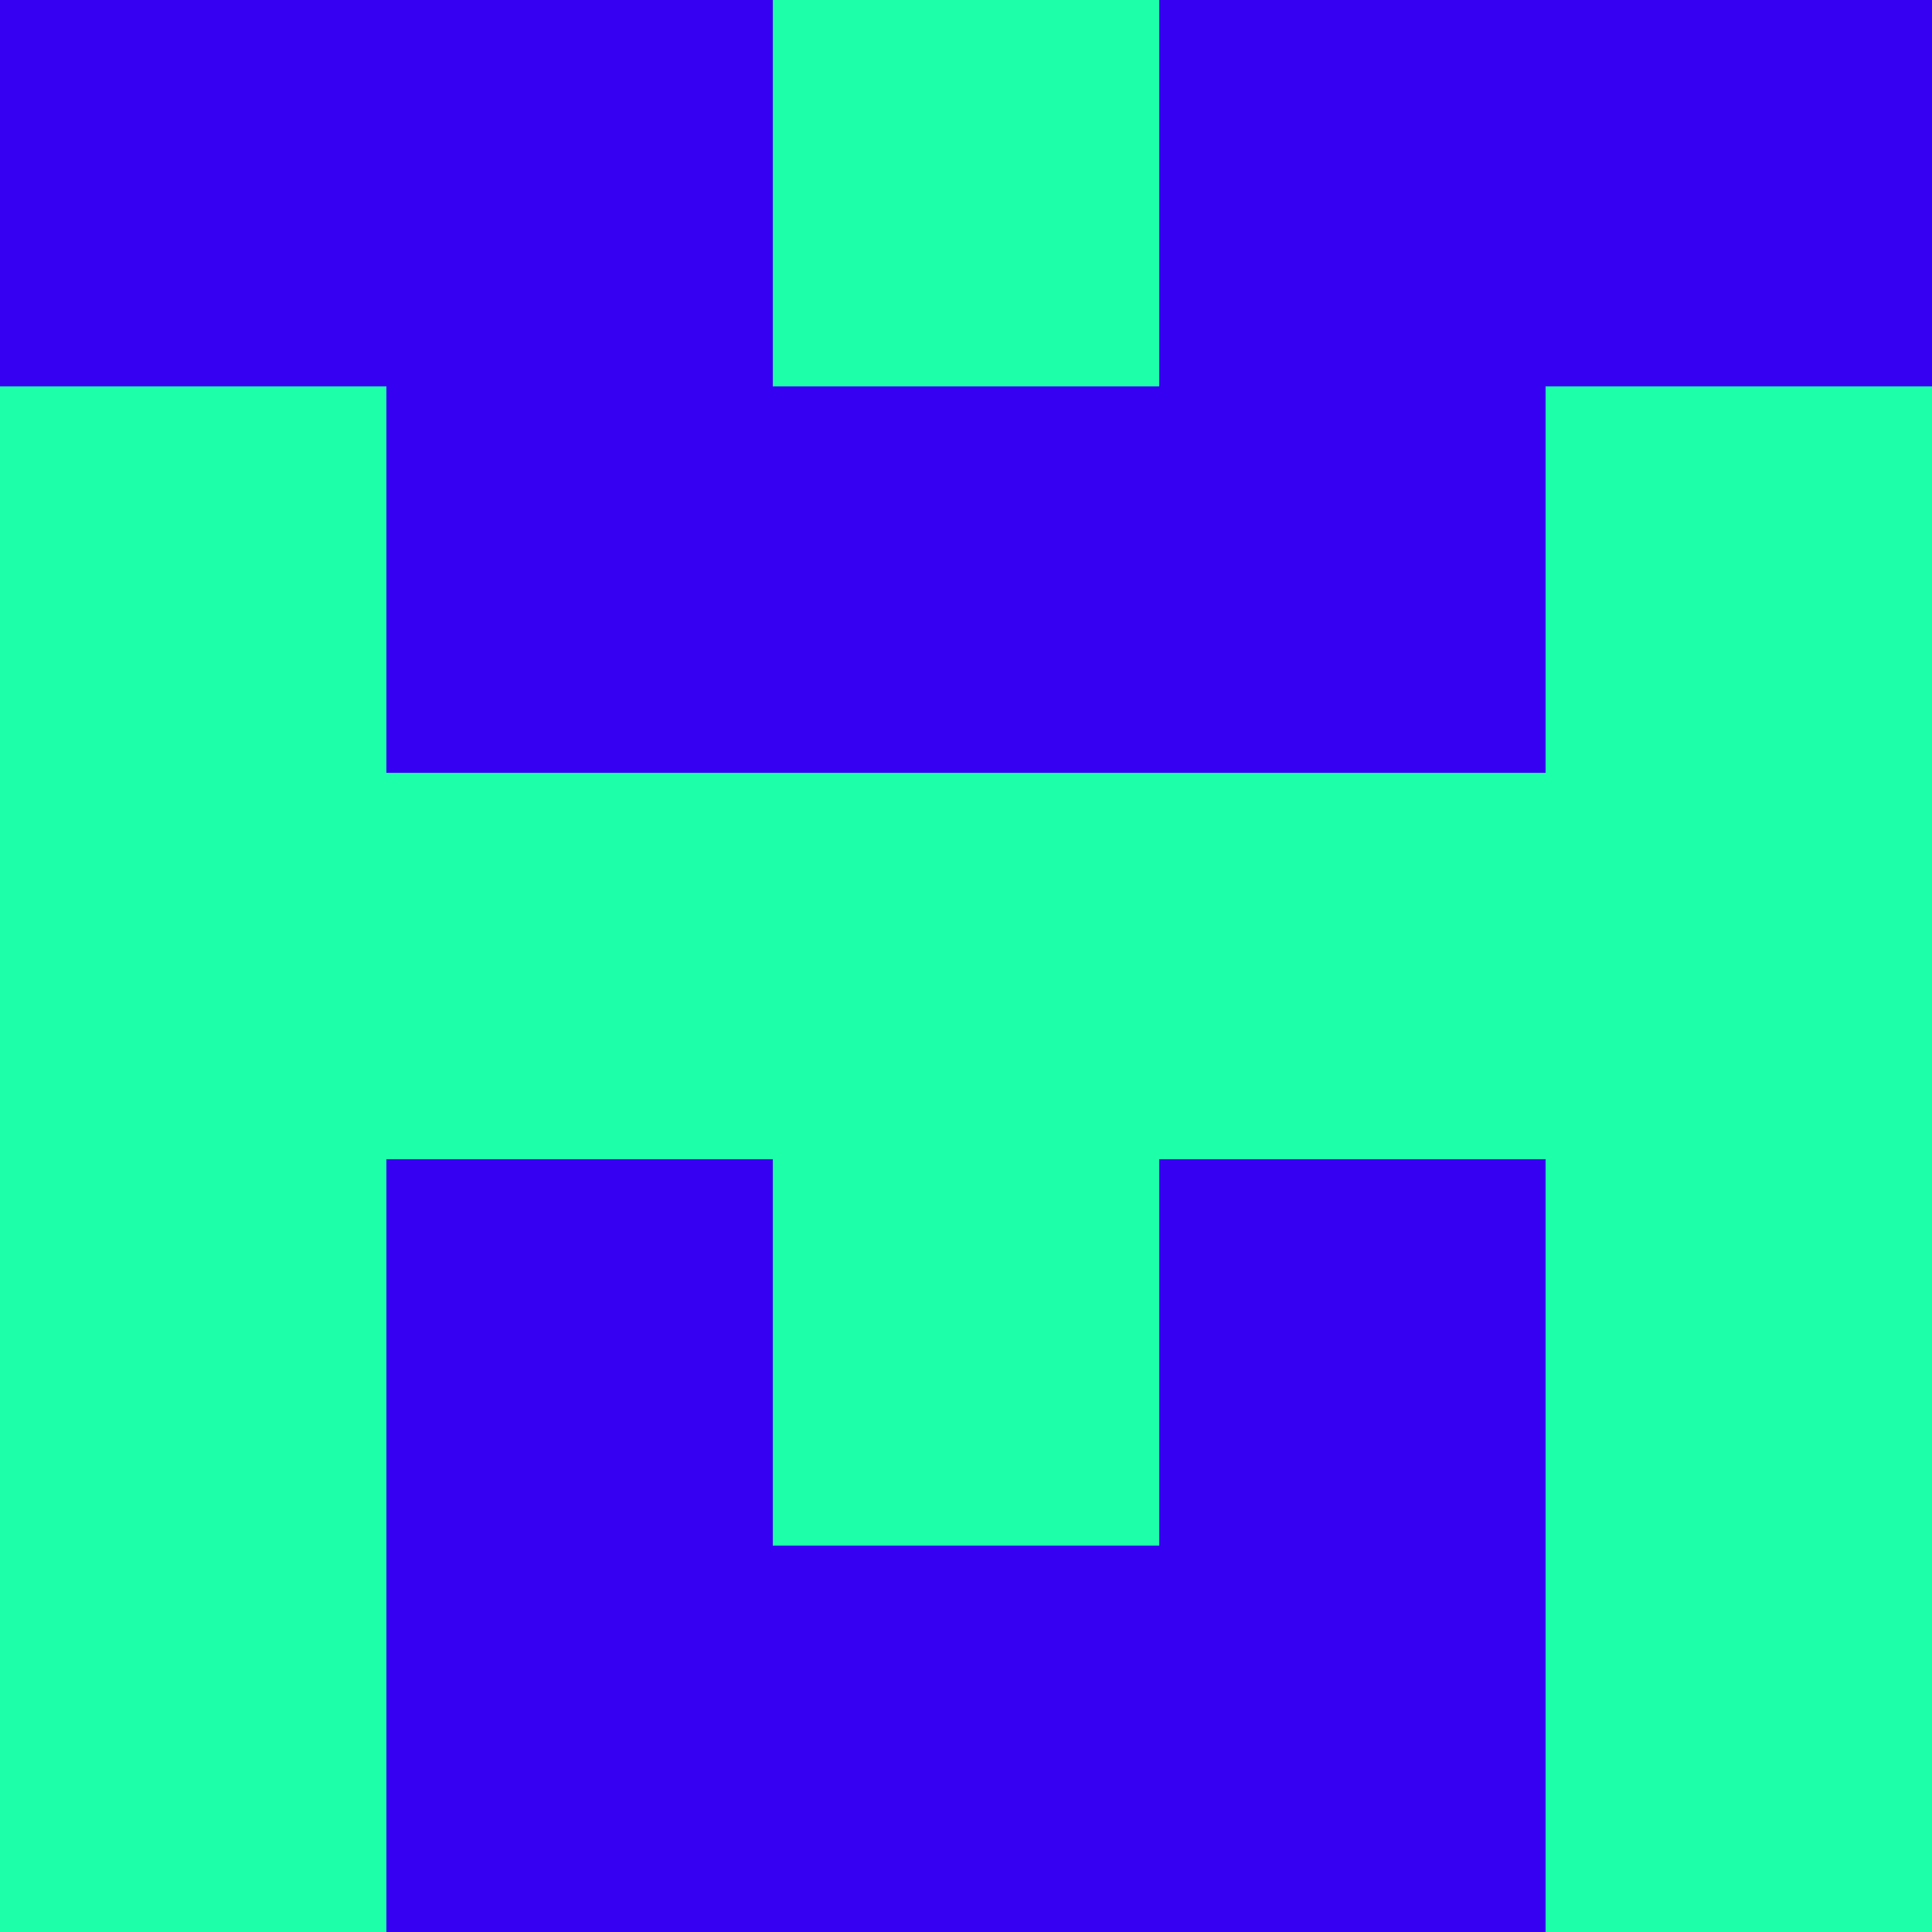 <?xml version="1.0" encoding="utf-8"?>
<!DOCTYPE svg PUBLIC "-//W3C//DTD SVG 20010904//EN"
        "http://www.w3.org/TR/2001/REC-SVG-20010904/DTD/svg10.dtd">

<svg viewBox="0 0 5 5"
     xmlns="http://www.w3.org/2000/svg"
     xmlns:xlink="http://www.w3.org/1999/xlink">

            <rect x ="0" y="0"
          width="1" height="1"
          fill="#3601F3"></rect>
        <rect x ="4" y="0"
          width="1" height="1"
          fill="#3601F3"></rect>
        <rect x ="1" y="0"
          width="1" height="1"
          fill="#3601F3"></rect>
        <rect x ="3" y="0"
          width="1" height="1"
          fill="#3601F3"></rect>
        <rect x ="2" y="0"
          width="1" height="1"
          fill="#1EFFAA"></rect>
                <rect x ="0" y="1"
          width="1" height="1"
          fill="#1EFFAA"></rect>
        <rect x ="4" y="1"
          width="1" height="1"
          fill="#1EFFAA"></rect>
        <rect x ="1" y="1"
          width="1" height="1"
          fill="#3601F3"></rect>
        <rect x ="3" y="1"
          width="1" height="1"
          fill="#3601F3"></rect>
        <rect x ="2" y="1"
          width="1" height="1"
          fill="#3601F3"></rect>
                <rect x ="0" y="2"
          width="1" height="1"
          fill="#1EFFAA"></rect>
        <rect x ="4" y="2"
          width="1" height="1"
          fill="#1EFFAA"></rect>
        <rect x ="1" y="2"
          width="1" height="1"
          fill="#1EFFAA"></rect>
        <rect x ="3" y="2"
          width="1" height="1"
          fill="#1EFFAA"></rect>
        <rect x ="2" y="2"
          width="1" height="1"
          fill="#1EFFAA"></rect>
                <rect x ="0" y="3"
          width="1" height="1"
          fill="#1EFFAA"></rect>
        <rect x ="4" y="3"
          width="1" height="1"
          fill="#1EFFAA"></rect>
        <rect x ="1" y="3"
          width="1" height="1"
          fill="#3601F3"></rect>
        <rect x ="3" y="3"
          width="1" height="1"
          fill="#3601F3"></rect>
        <rect x ="2" y="3"
          width="1" height="1"
          fill="#1EFFAA"></rect>
                <rect x ="0" y="4"
          width="1" height="1"
          fill="#1EFFAA"></rect>
        <rect x ="4" y="4"
          width="1" height="1"
          fill="#1EFFAA"></rect>
        <rect x ="1" y="4"
          width="1" height="1"
          fill="#3601F3"></rect>
        <rect x ="3" y="4"
          width="1" height="1"
          fill="#3601F3"></rect>
        <rect x ="2" y="4"
          width="1" height="1"
          fill="#3601F3"></rect>
        </svg>

